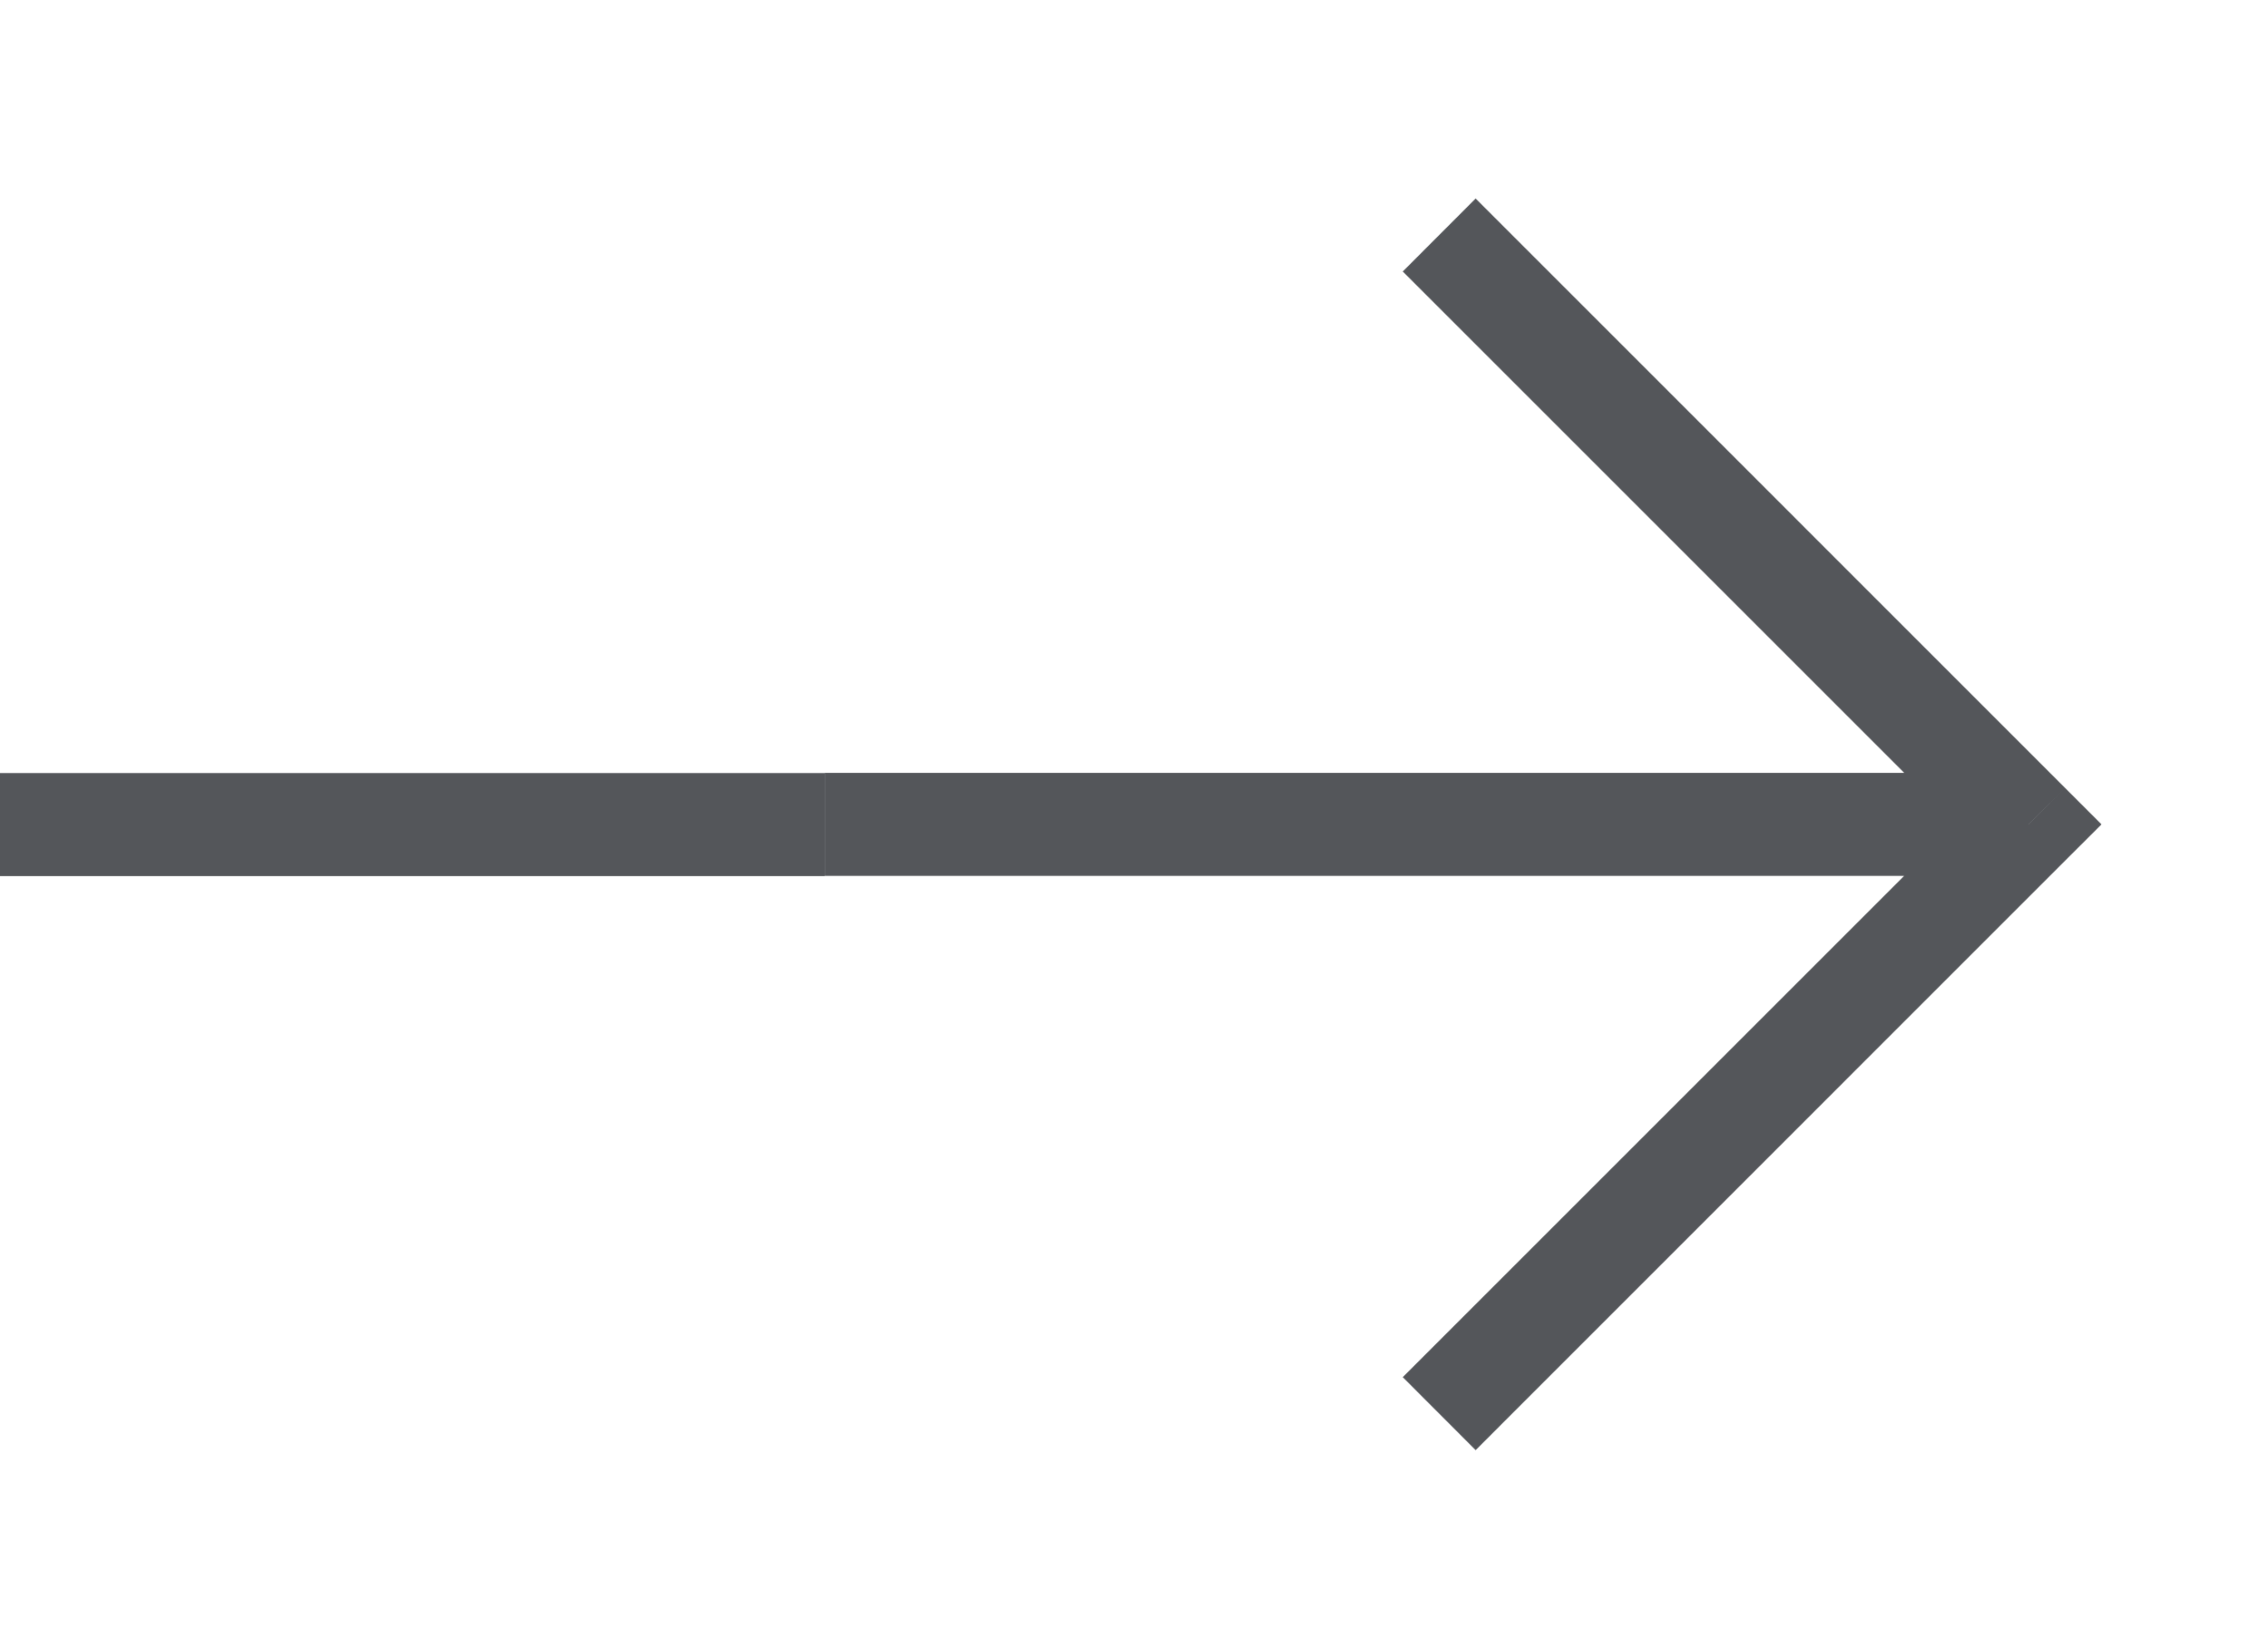 <svg width="22" height="16" viewBox="0 0 22 16" fill="none" xmlns="http://www.w3.org/2000/svg" class="_2loTS"><path d="M18.971 8.498H19.471V7.498H18.971V8.498ZM8.5 7.498H8L8 8.498H8.5L8.5 7.498ZM19.678 7.998L20.031 8.351L20.385 7.998L20.031 7.644L19.678 7.998ZM18.971 7.498L8.5 7.498L8.5 8.498L18.971 8.498V7.498ZM20.031 7.644L14.314 1.926L13.607 2.634L19.324 8.351L20.031 7.644ZM19.324 7.644L13.607 13.361L14.314 14.069L20.031 8.351L19.324 7.644Z" fill="#54565A"></path><rect y="7.5" width="8" height="1" fill="#54565A"></rect></svg>